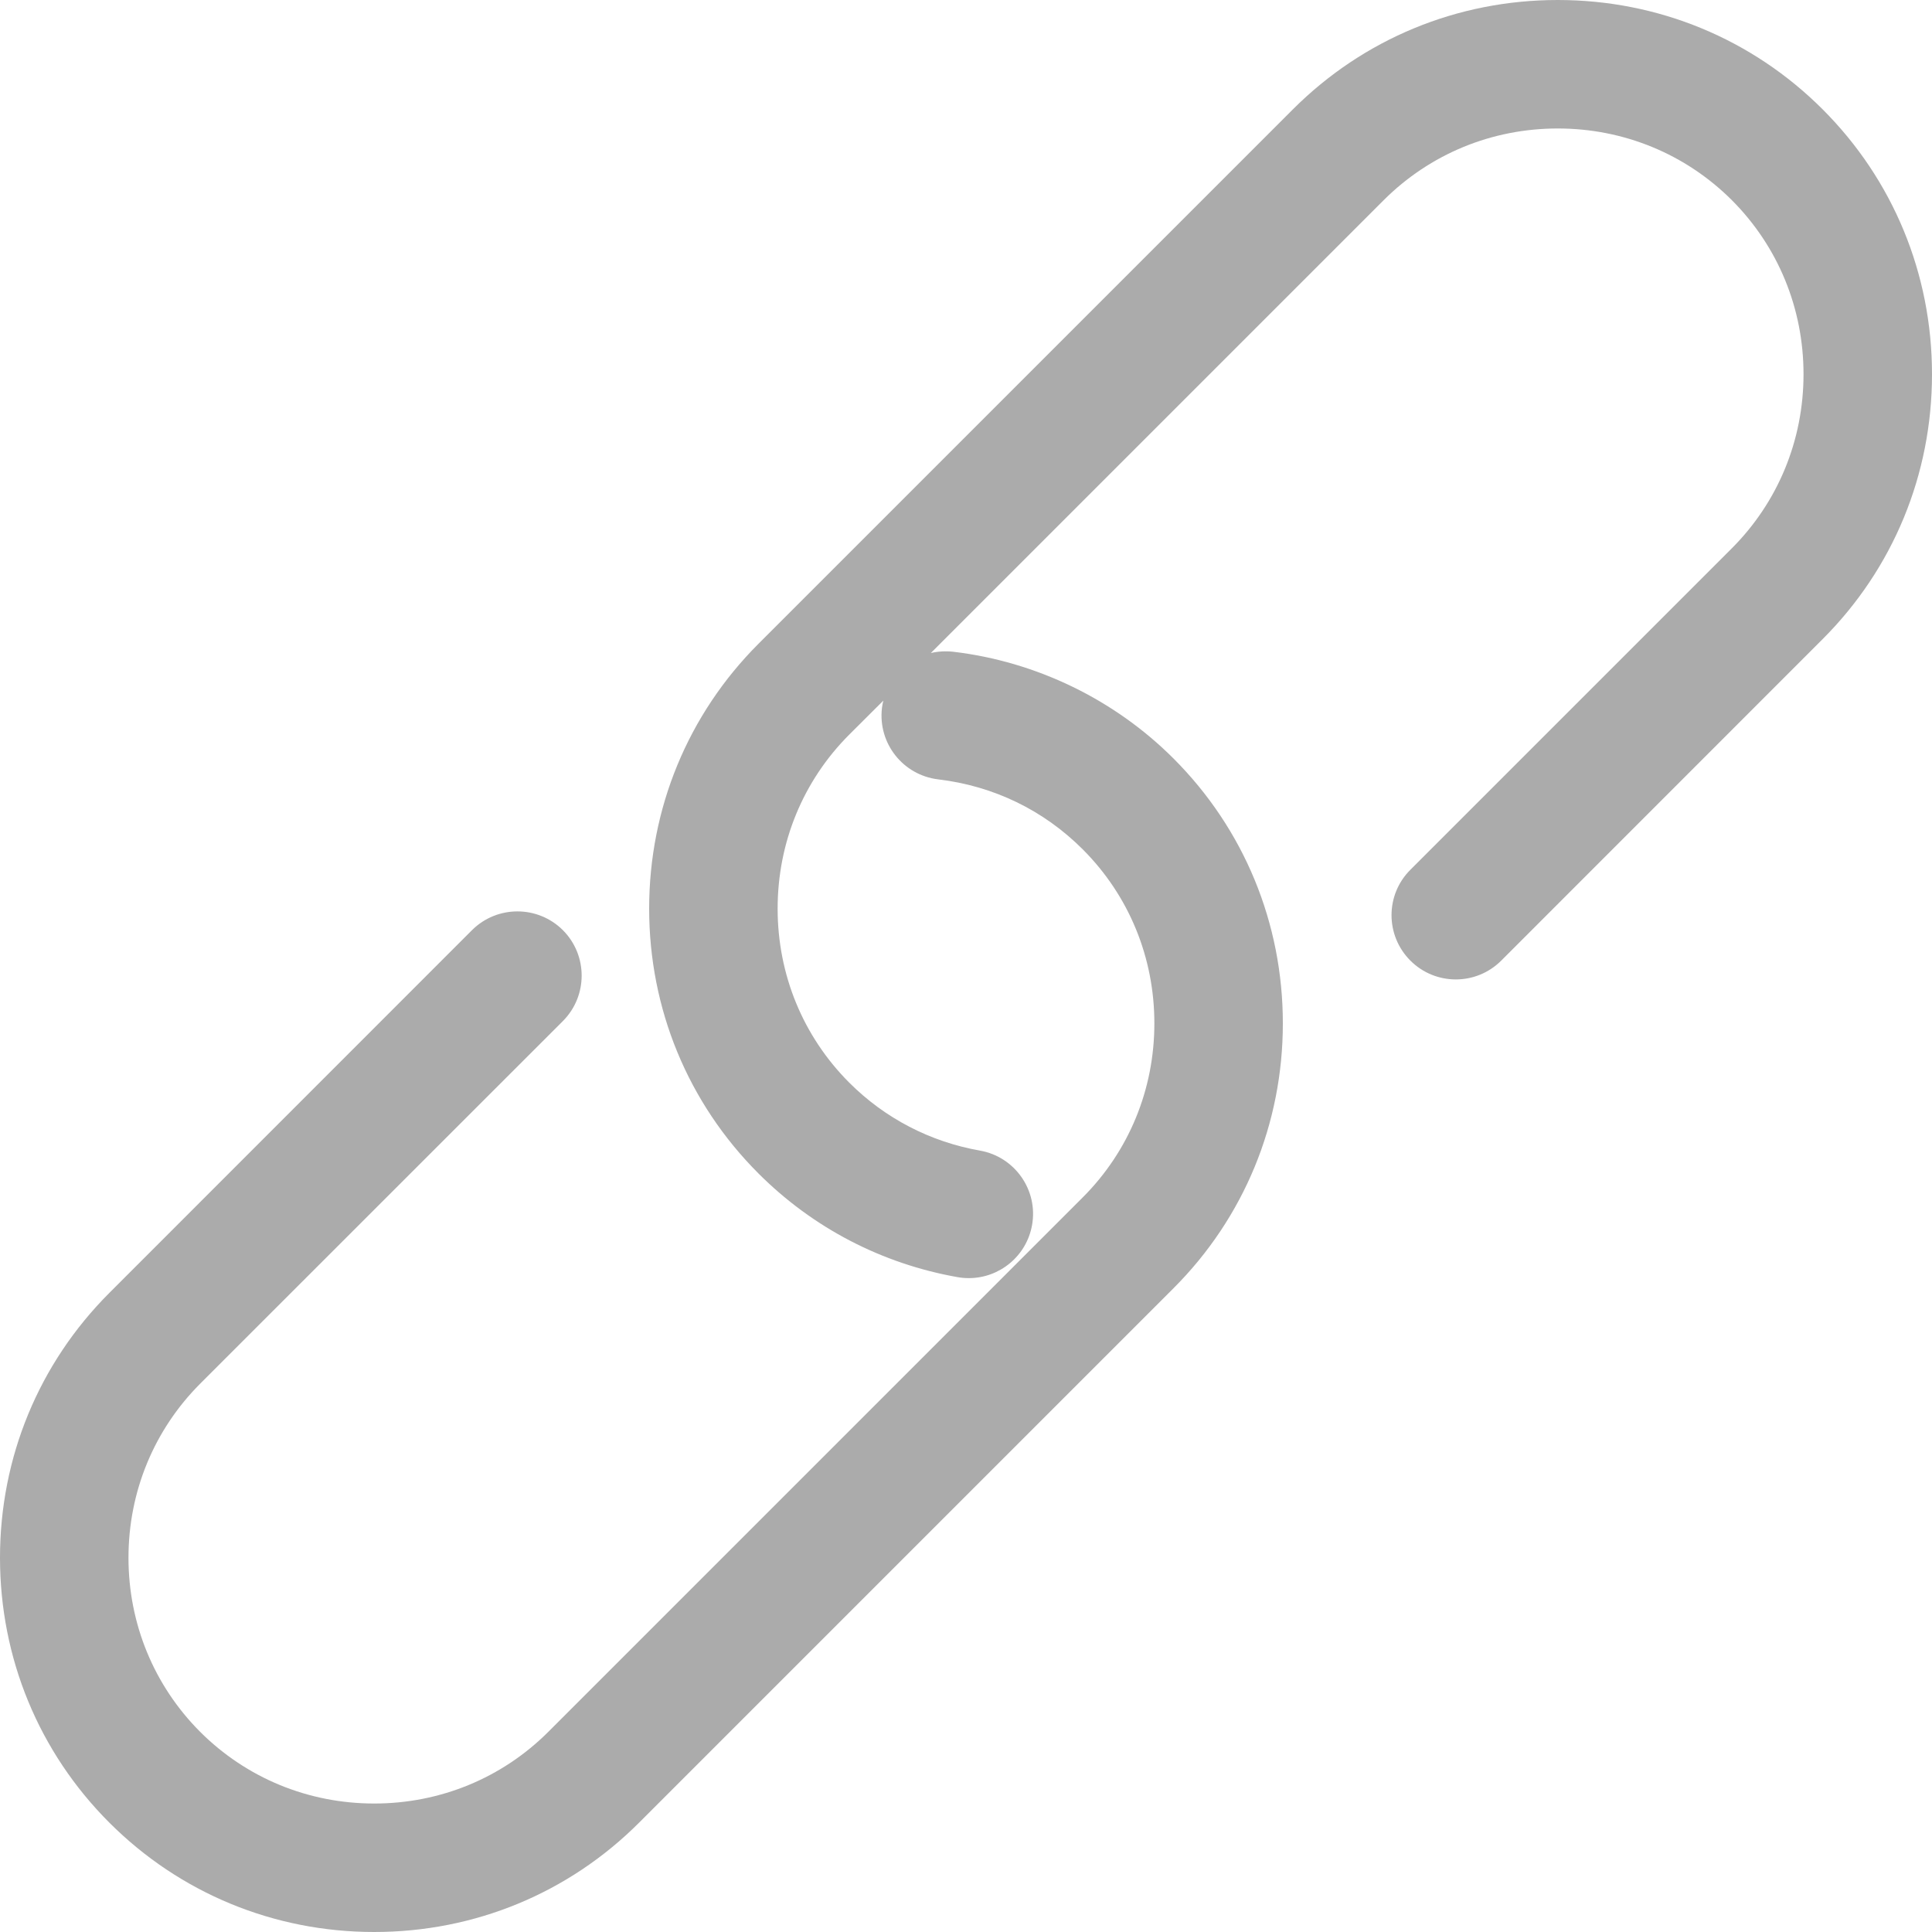 <?xml version="1.0" encoding="UTF-8"?>
<svg width="20px" height="20px" viewBox="0 0 20 20" version="1.1" xmlns="http://www.w3.org/2000/svg" xmlns:xlink="http://www.w3.org/1999/xlink">
    <title>link</title>
    <g id="页面-1" stroke="none" stroke-width="1" fill="none" fill-rule="evenodd">
        <g id="页面组件" transform="translate(-160, -375)" fill="#ABABAB" fill-rule="nonzero">
            <g id="link" transform="translate(160, 375)">
                <path d="M18.868,1.132 C18.138,0.402 17.164,-6.04540688e-16 16.126,-6.04540688e-16 C15.087,-6.04540688e-16 14.114,0.402 13.384,1.132 L7.852,6.664 C7.122,7.394 6.72,8.368 6.72,9.406 C6.72,10.444 7.122,11.418 7.852,12.148 C8.415,12.711 9.128,13.082 9.913,13.221 C9.953,13.228 9.991,13.231 10.03,13.231 C10.346,13.231 10.627,13.004 10.684,12.681 C10.748,12.32 10.506,11.975 10.145,11.911 C9.629,11.82 9.161,11.577 8.792,11.208 C8.313,10.729 8.05,10.089 8.05,9.406 C8.05,8.723 8.313,8.083 8.792,7.604 L9.144,7.253 C9.138,7.278 9.133,7.303 9.13,7.329 C9.087,7.694 9.347,8.024 9.712,8.068 C10.285,8.136 10.802,8.386 11.208,8.792 C11.687,9.271 11.95,9.911 11.95,10.594 C11.95,11.277 11.687,11.917 11.208,12.396 L5.676,17.928 C5.197,18.406 4.557,18.67 3.874,18.67 C3.191,18.67 2.551,18.406 2.072,17.928 C1.594,17.449 1.33,16.809 1.33,16.126 C1.33,15.443 1.594,14.803 2.072,14.324 L5.827,10.57 C6.086,10.31 6.086,9.889 5.827,9.629 C5.567,9.37 5.146,9.37 4.886,9.629 L1.132,13.384 C0.402,14.114 6.04542057e-16,15.087 6.04542057e-16,16.126 C6.04542057e-16,17.164 0.402,18.138 1.132,18.868 C1.862,19.598 2.836,20 3.874,20 C4.913,20 5.886,19.598 6.616,18.868 L12.148,13.336 C12.878,12.606 13.28,11.632 13.28,10.594 C13.28,9.556 12.878,8.582 12.148,7.852 C11.538,7.242 10.729,6.849 9.869,6.747 C9.789,6.738 9.71,6.743 9.636,6.76 L14.324,2.072 C14.803,1.594 15.443,1.33 16.126,1.33 C16.809,1.33 17.449,1.594 17.928,2.072 C18.406,2.551 18.67,3.191 18.67,3.874 C18.67,4.557 18.406,5.197 17.928,5.676 L14.6,9.004 C14.34,9.263 14.34,9.684 14.6,9.944 C14.86,10.204 15.281,10.204 15.541,9.944 L18.868,6.616 C19.598,5.886 20,4.913 20,3.874 C20,2.836 19.598,1.862 18.868,1.132 Z" id="路径"></path>
            </g>
        </g>
    </g>
</svg>